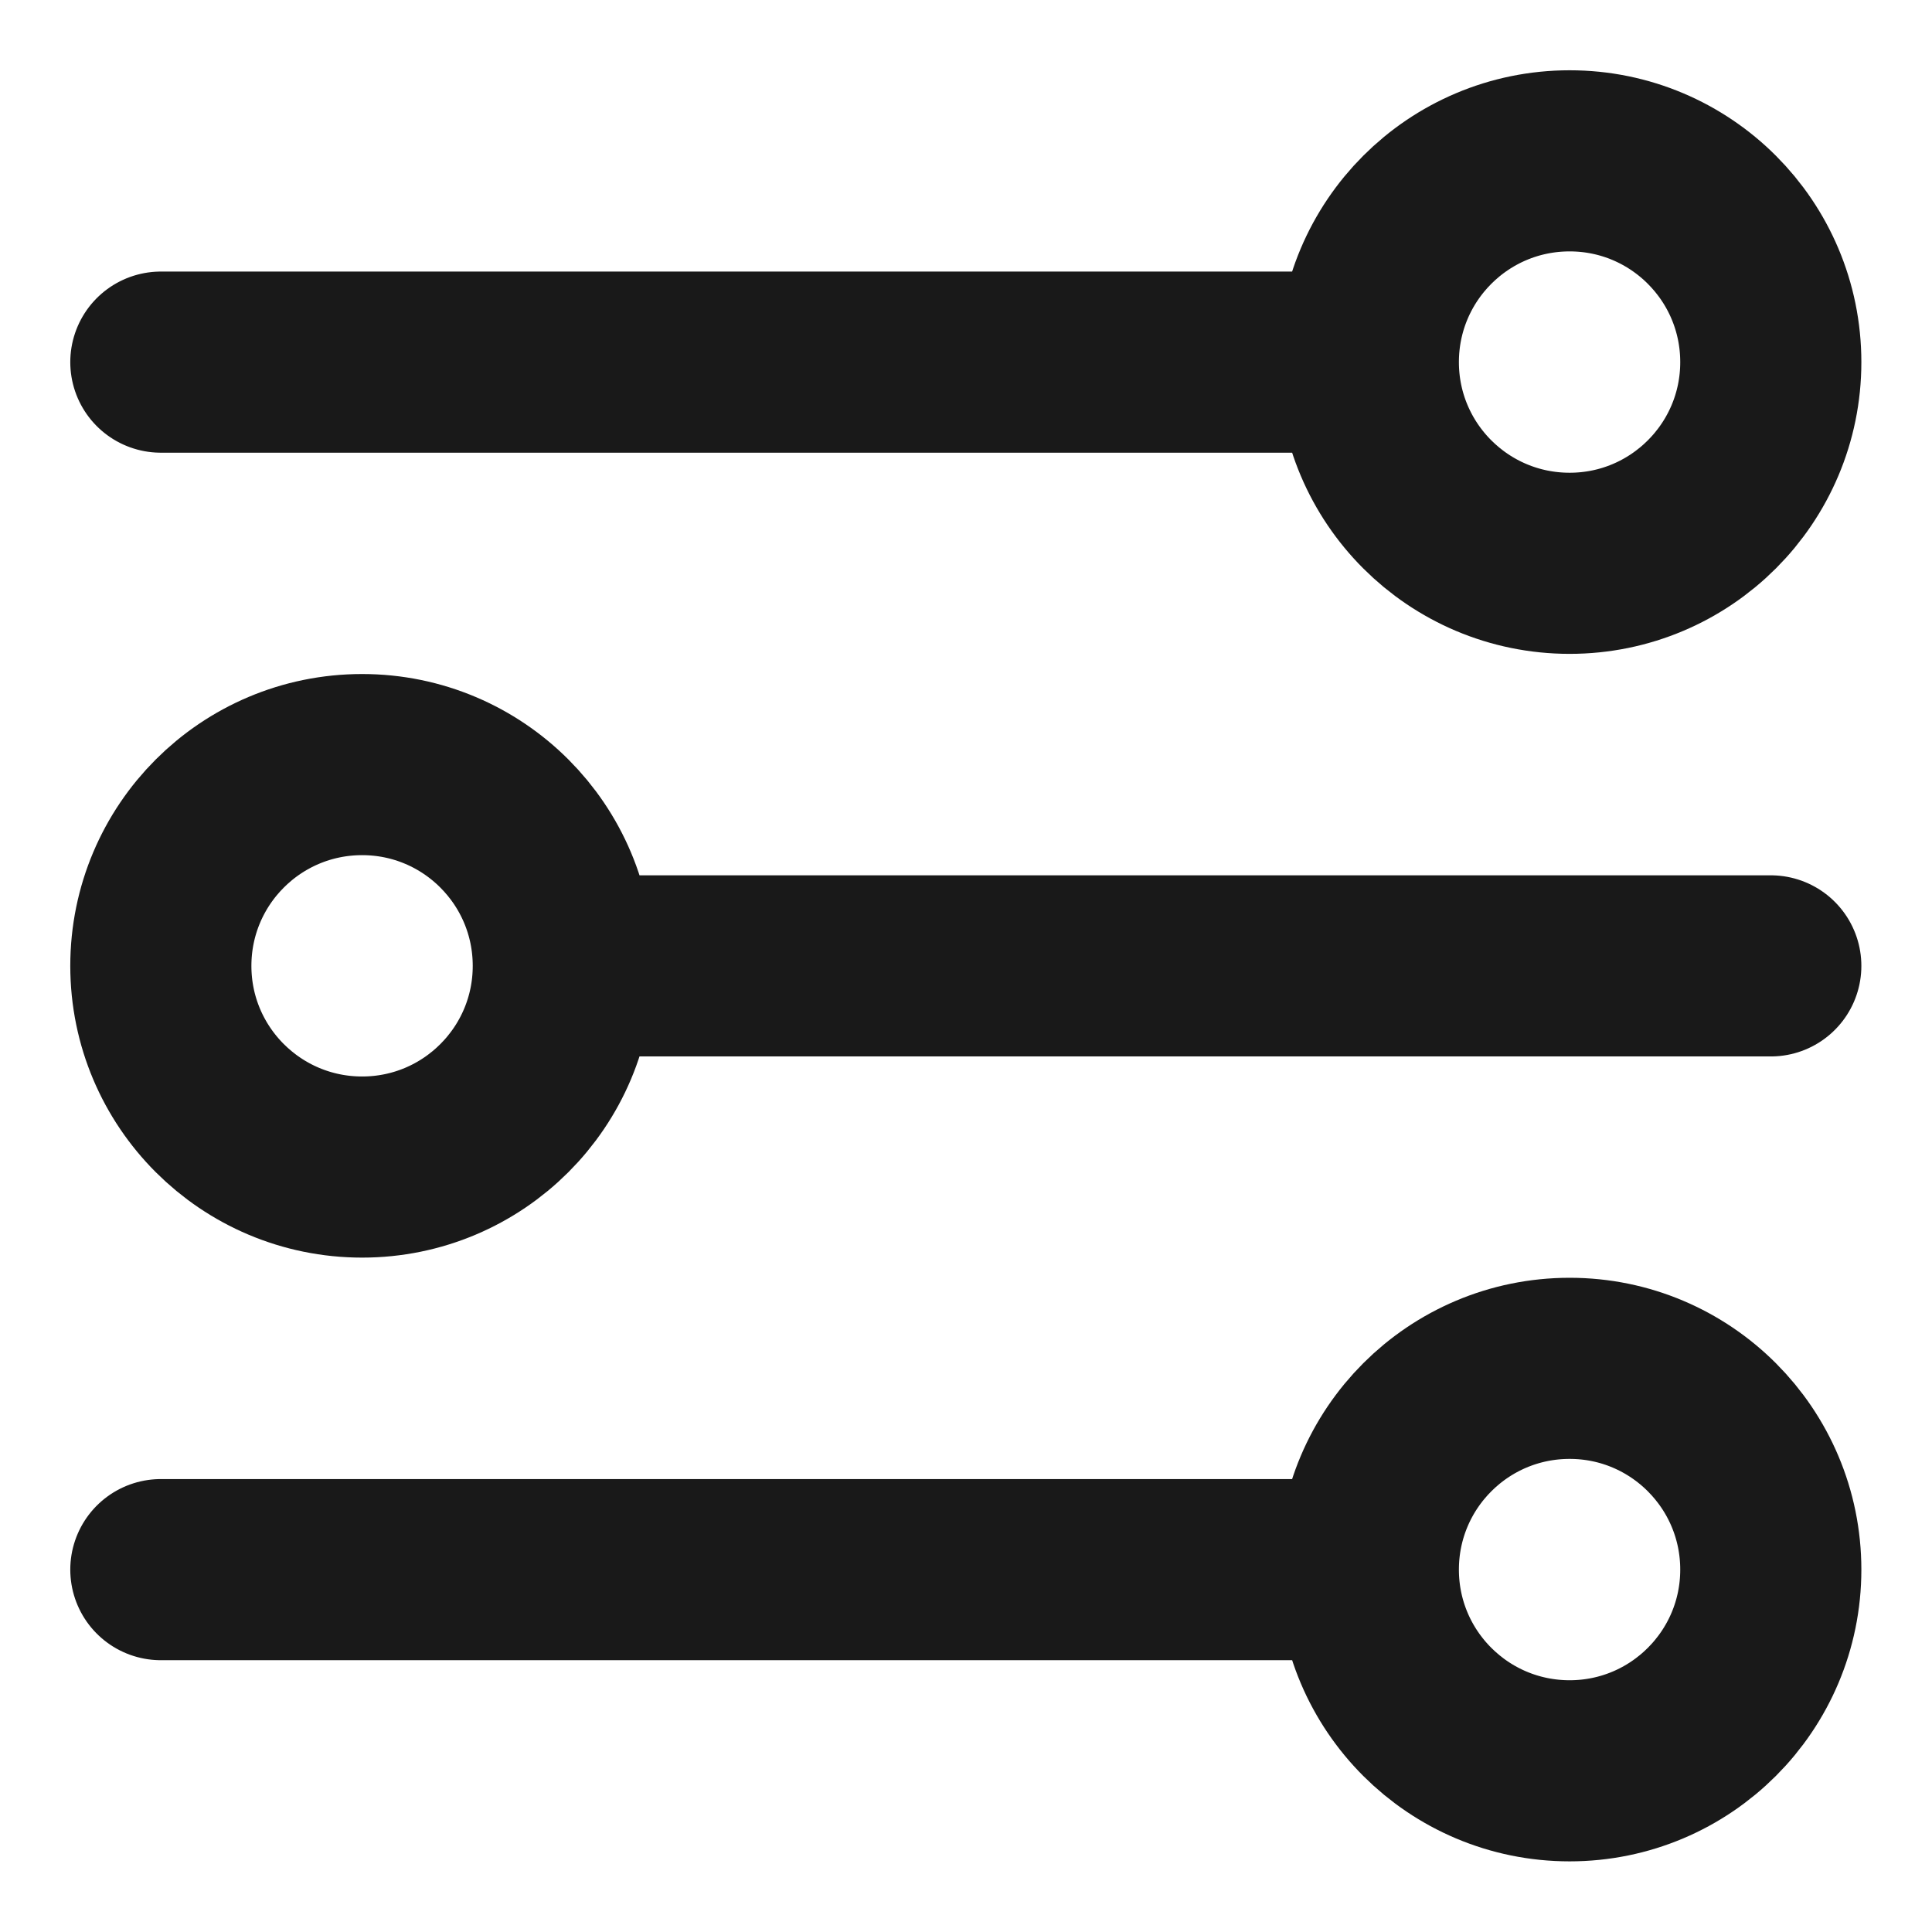 <svg width="16" height="16" viewBox="0 0 16 16" fill="none" xmlns="http://www.w3.org/2000/svg">
<path d="M1.332 2.999H11.332M11.332 2.999C11.332 3.919 12.078 4.665 12.999 4.665C13.919 4.665 14.665 3.919 14.665 2.999C14.665 2.078 13.919 1.332 12.999 1.332C12.078 1.332 11.332 2.078 11.332 2.999ZM4.665 7.999H14.665M4.665 7.999C4.665 8.919 3.919 9.665 2.999 9.665C2.078 9.665 1.332 8.919 1.332 7.999C1.332 7.078 2.078 6.332 2.999 6.332C3.919 6.332 4.665 7.078 4.665 7.999ZM1.332 12.999H11.332M11.332 12.999C11.332 13.919 12.078 14.665 12.999 14.665C13.919 14.665 14.665 13.919 14.665 12.999C14.665 12.078 13.919 11.332 12.999 11.332C12.078 11.332 11.332 12.078 11.332 12.999Z" stroke="#191919" stroke-width="1.5" stroke-linecap="round"/>
</svg>

